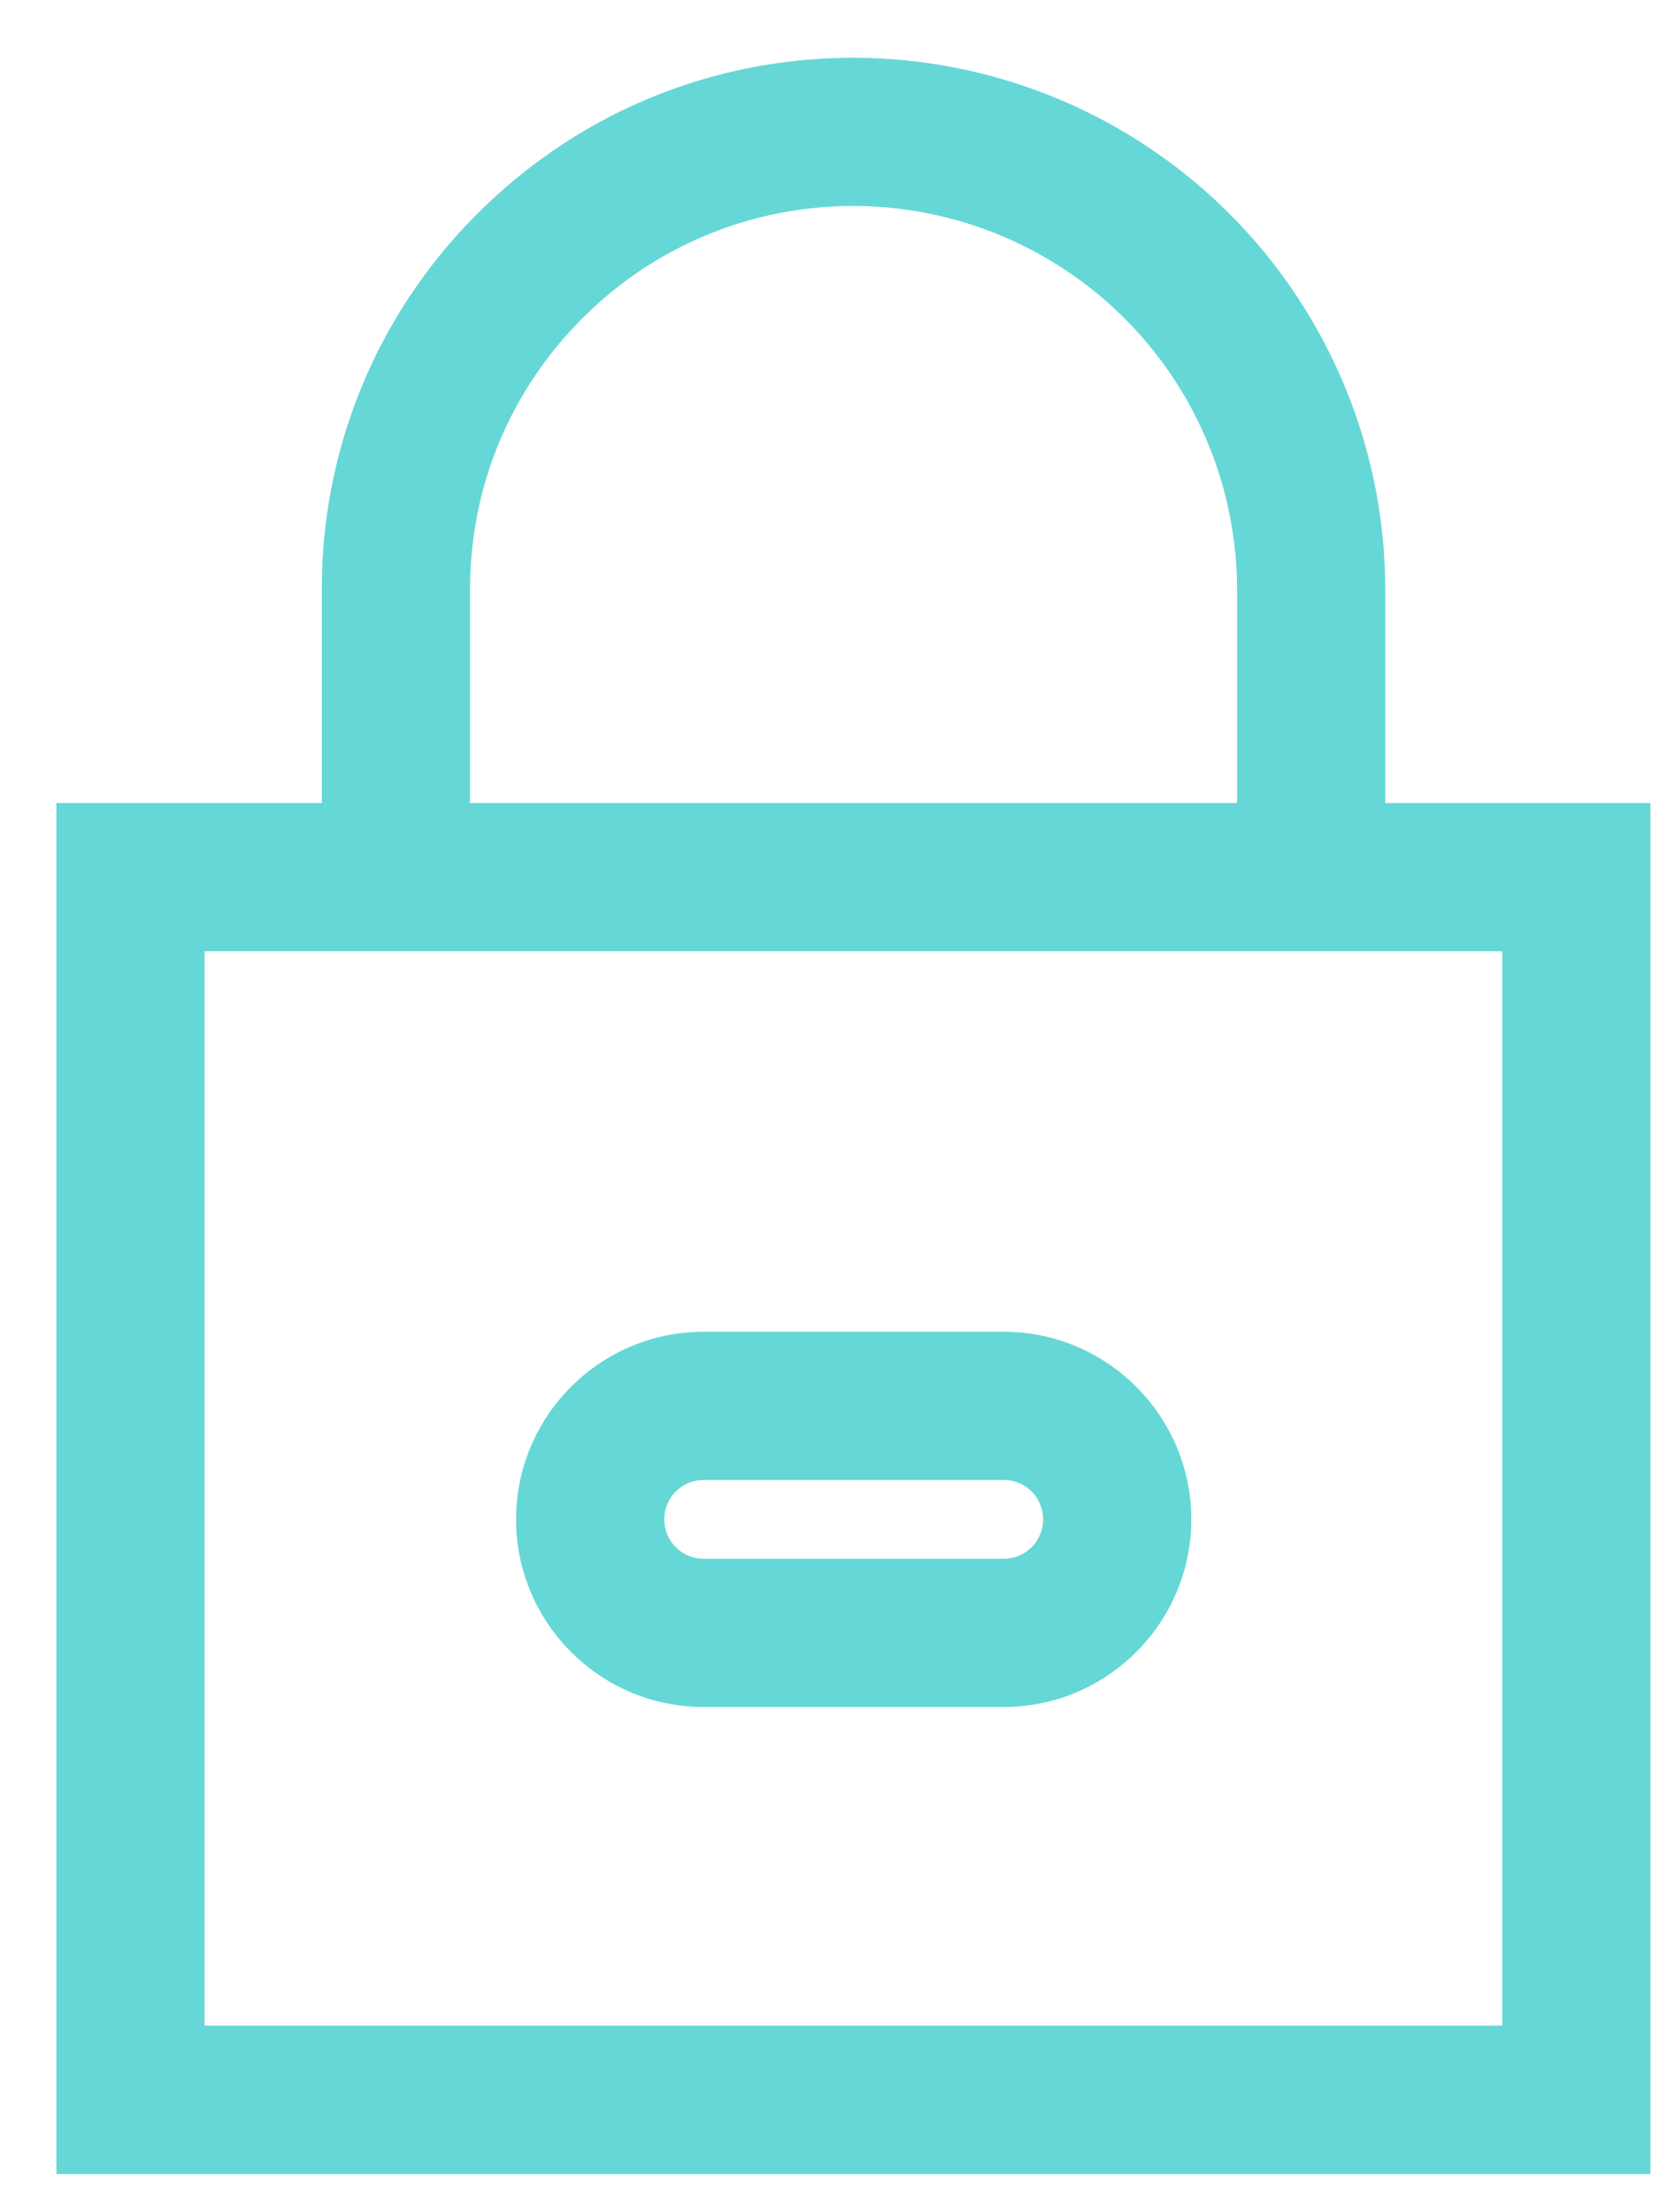 <svg xmlns="http://www.w3.org/2000/svg" width="12" height="16" viewBox="0 0 12 16">
    <g fill="#66D7D7" fill-rule="nonzero">
        <path d="M10.02 5.808V4.264A3.85 3.85 0 0 0 6.174.418c-1.027 0-1.993.4-2.72 1.127a3.819 3.819 0 0 0-1.126 2.72v1.543H.408v9.916h11.53V5.808H10.02zM3.4 4.264c0-.74.288-1.437.812-1.961a2.756 2.756 0 0 1 1.962-.813 2.777 2.777 0 0 1 2.774 2.774v1.544H3.4V4.264zm7.467 10.387H1.48V6.88h9.386v7.77z"/>
        <path d="M5.088 12.346H7.26c.748 0 1.357-.609 1.357-1.357S8.007 9.632 7.26 9.632H5.09c-.749 0-1.357.609-1.357 1.357s.608 1.357 1.356 1.357zm0-1.642H7.26a.285.285 0 0 1 0 .57H5.09a.285.285 0 0 1 0-.57z"/>
    </g>
</svg>
